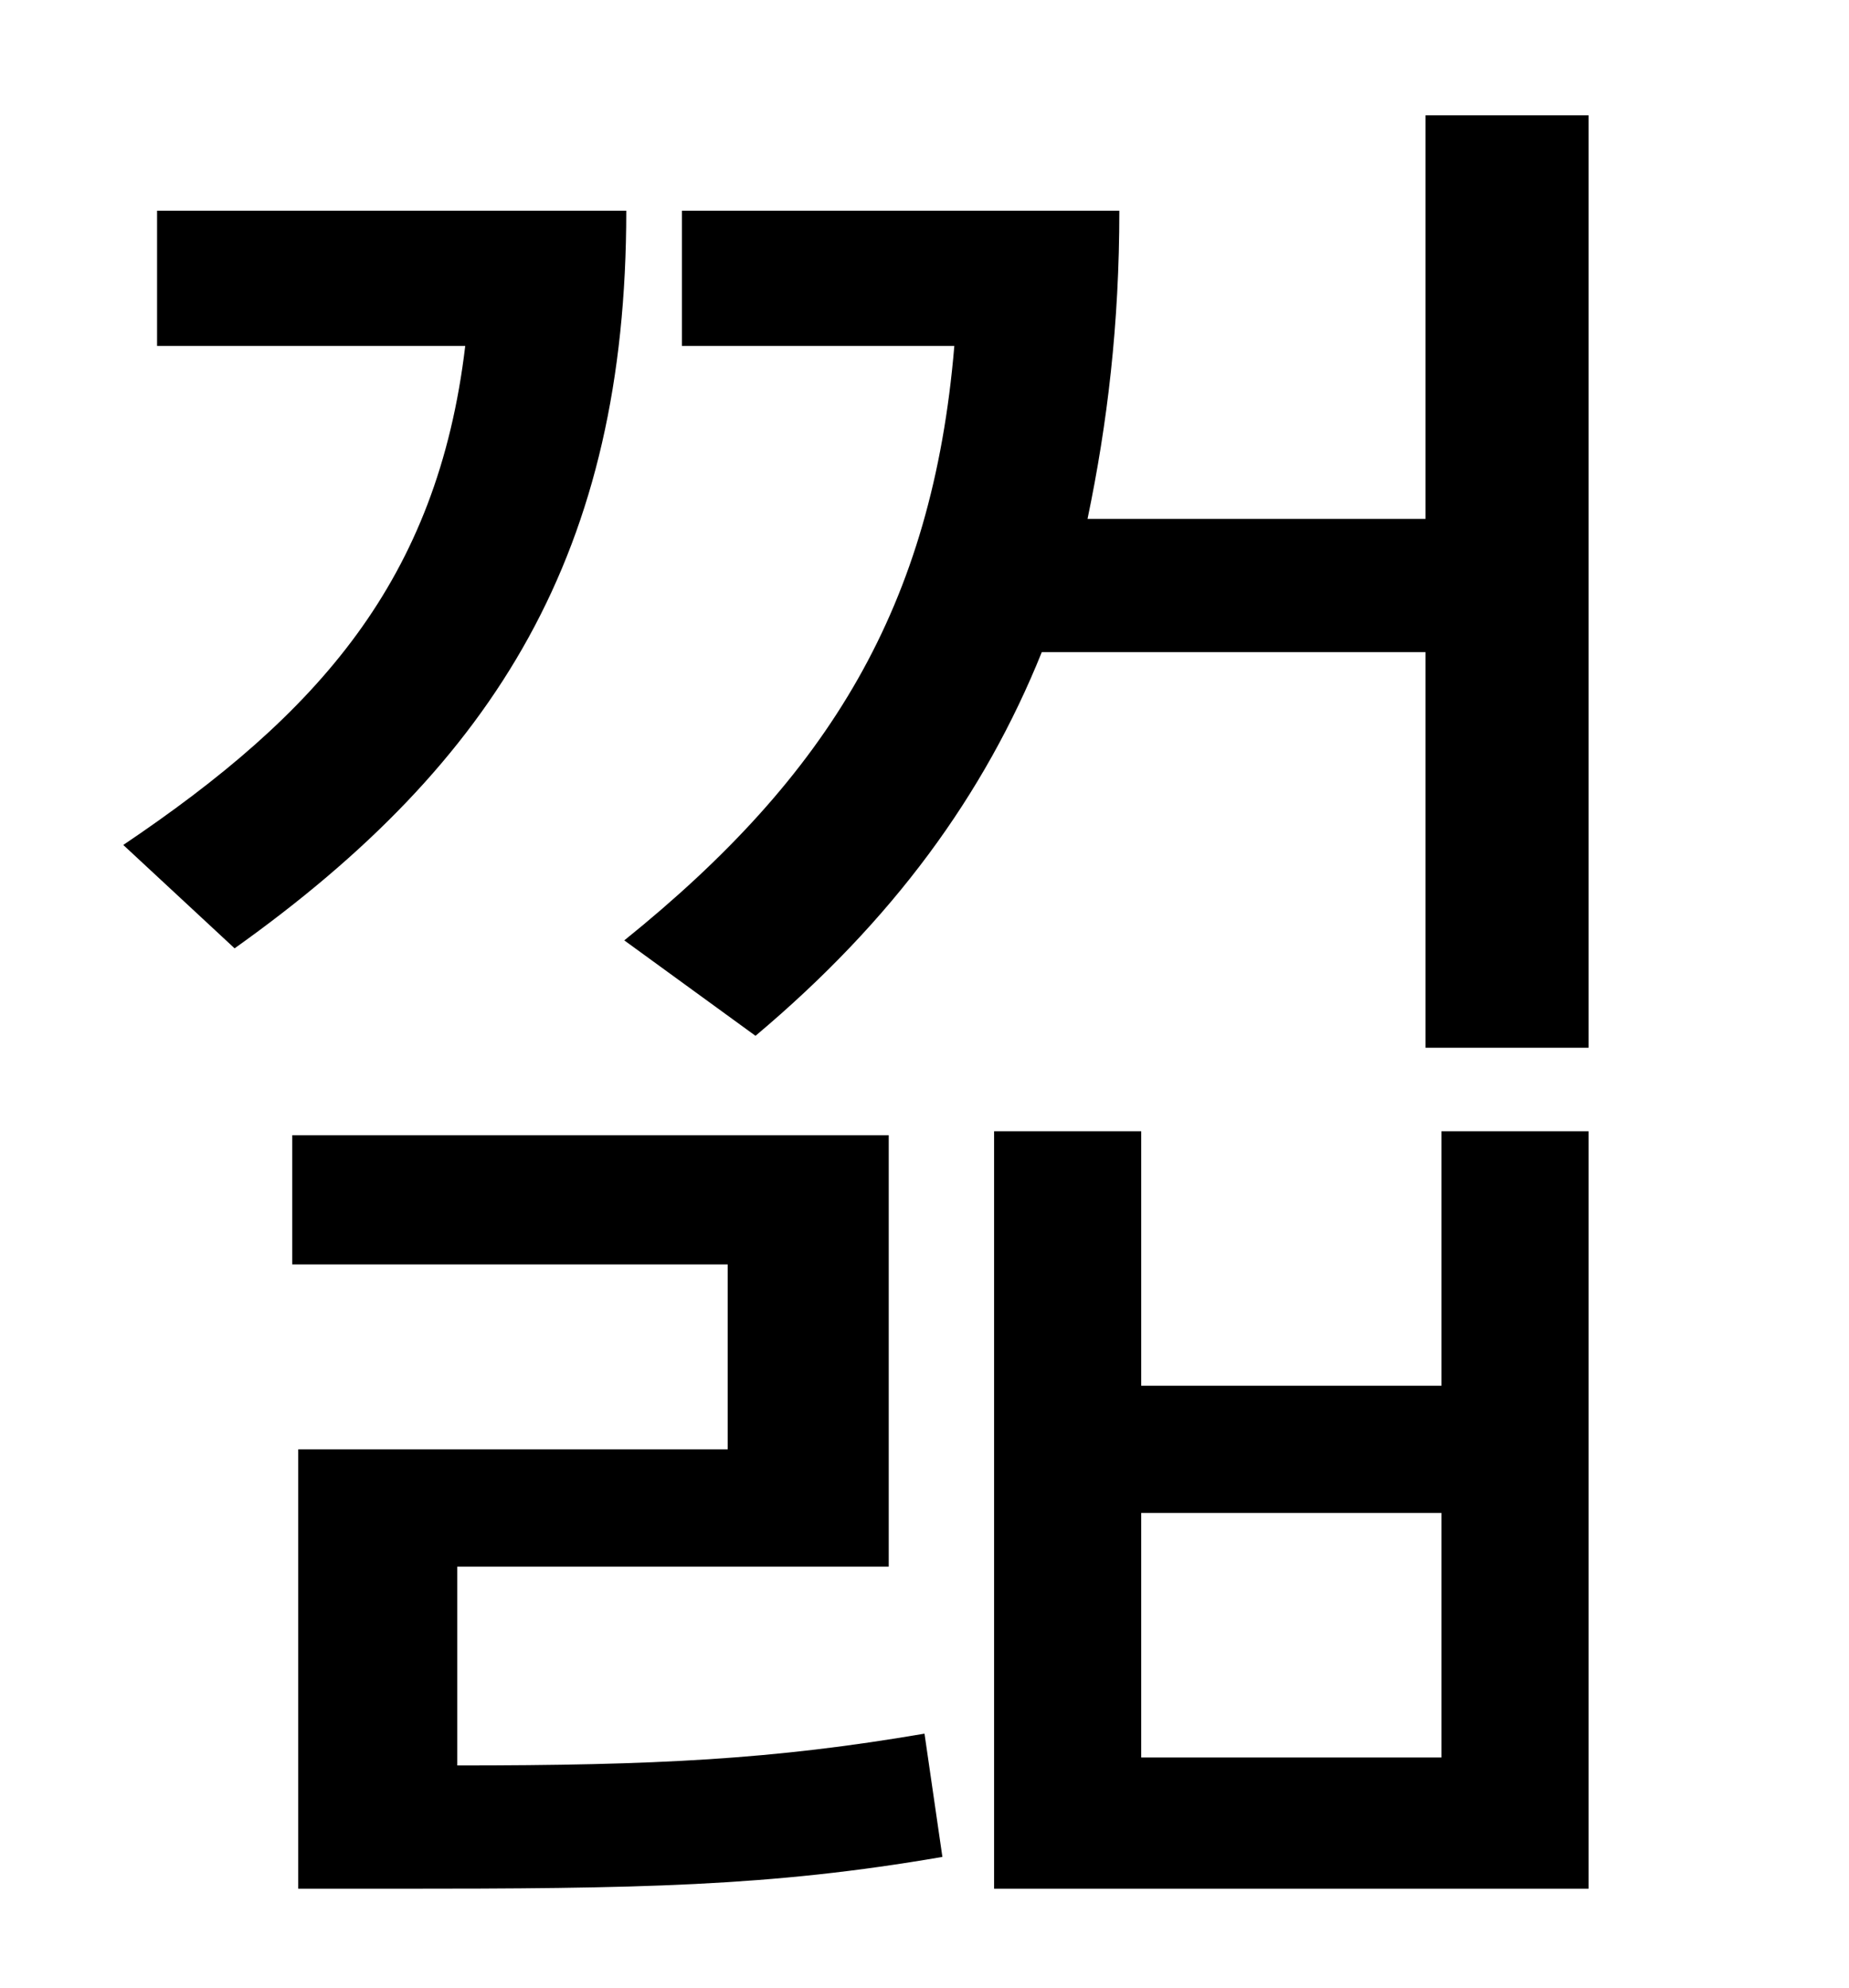<?xml version="1.0" standalone="no"?>
<!DOCTYPE svg PUBLIC "-//W3C//DTD SVG 1.1//EN" "http://www.w3.org/Graphics/SVG/1.1/DTD/svg11.dtd" >
<svg xmlns="http://www.w3.org/2000/svg" xmlns:xlink="http://www.w3.org/1999/xlink" version="1.1" viewBox="-10 0 930 1000">
   <path fill="currentColor"
d="M69 106h236c0 171 -65 277 -197 371l-56 -52c98 -66 158 -133 172 -251h-155v-68zM220 788v100c100 0 159 -3 235 -16l9 62c-87 15 -153 16 -276 16h-48v-221h216v-93h-219v-65h300v217h-217zM715 884v-123h-151v123h151zM715 697v-128h74v381h-299v-381h74v128h151z
M707 58h82v469h-82v-199h-193c-29 72 -75 135 -144 193l-66 -48c103 -83 155 -168 166 -299h-137v-68h220c0 57 -6 107 -16 155h170v-203z" />
</svg>
